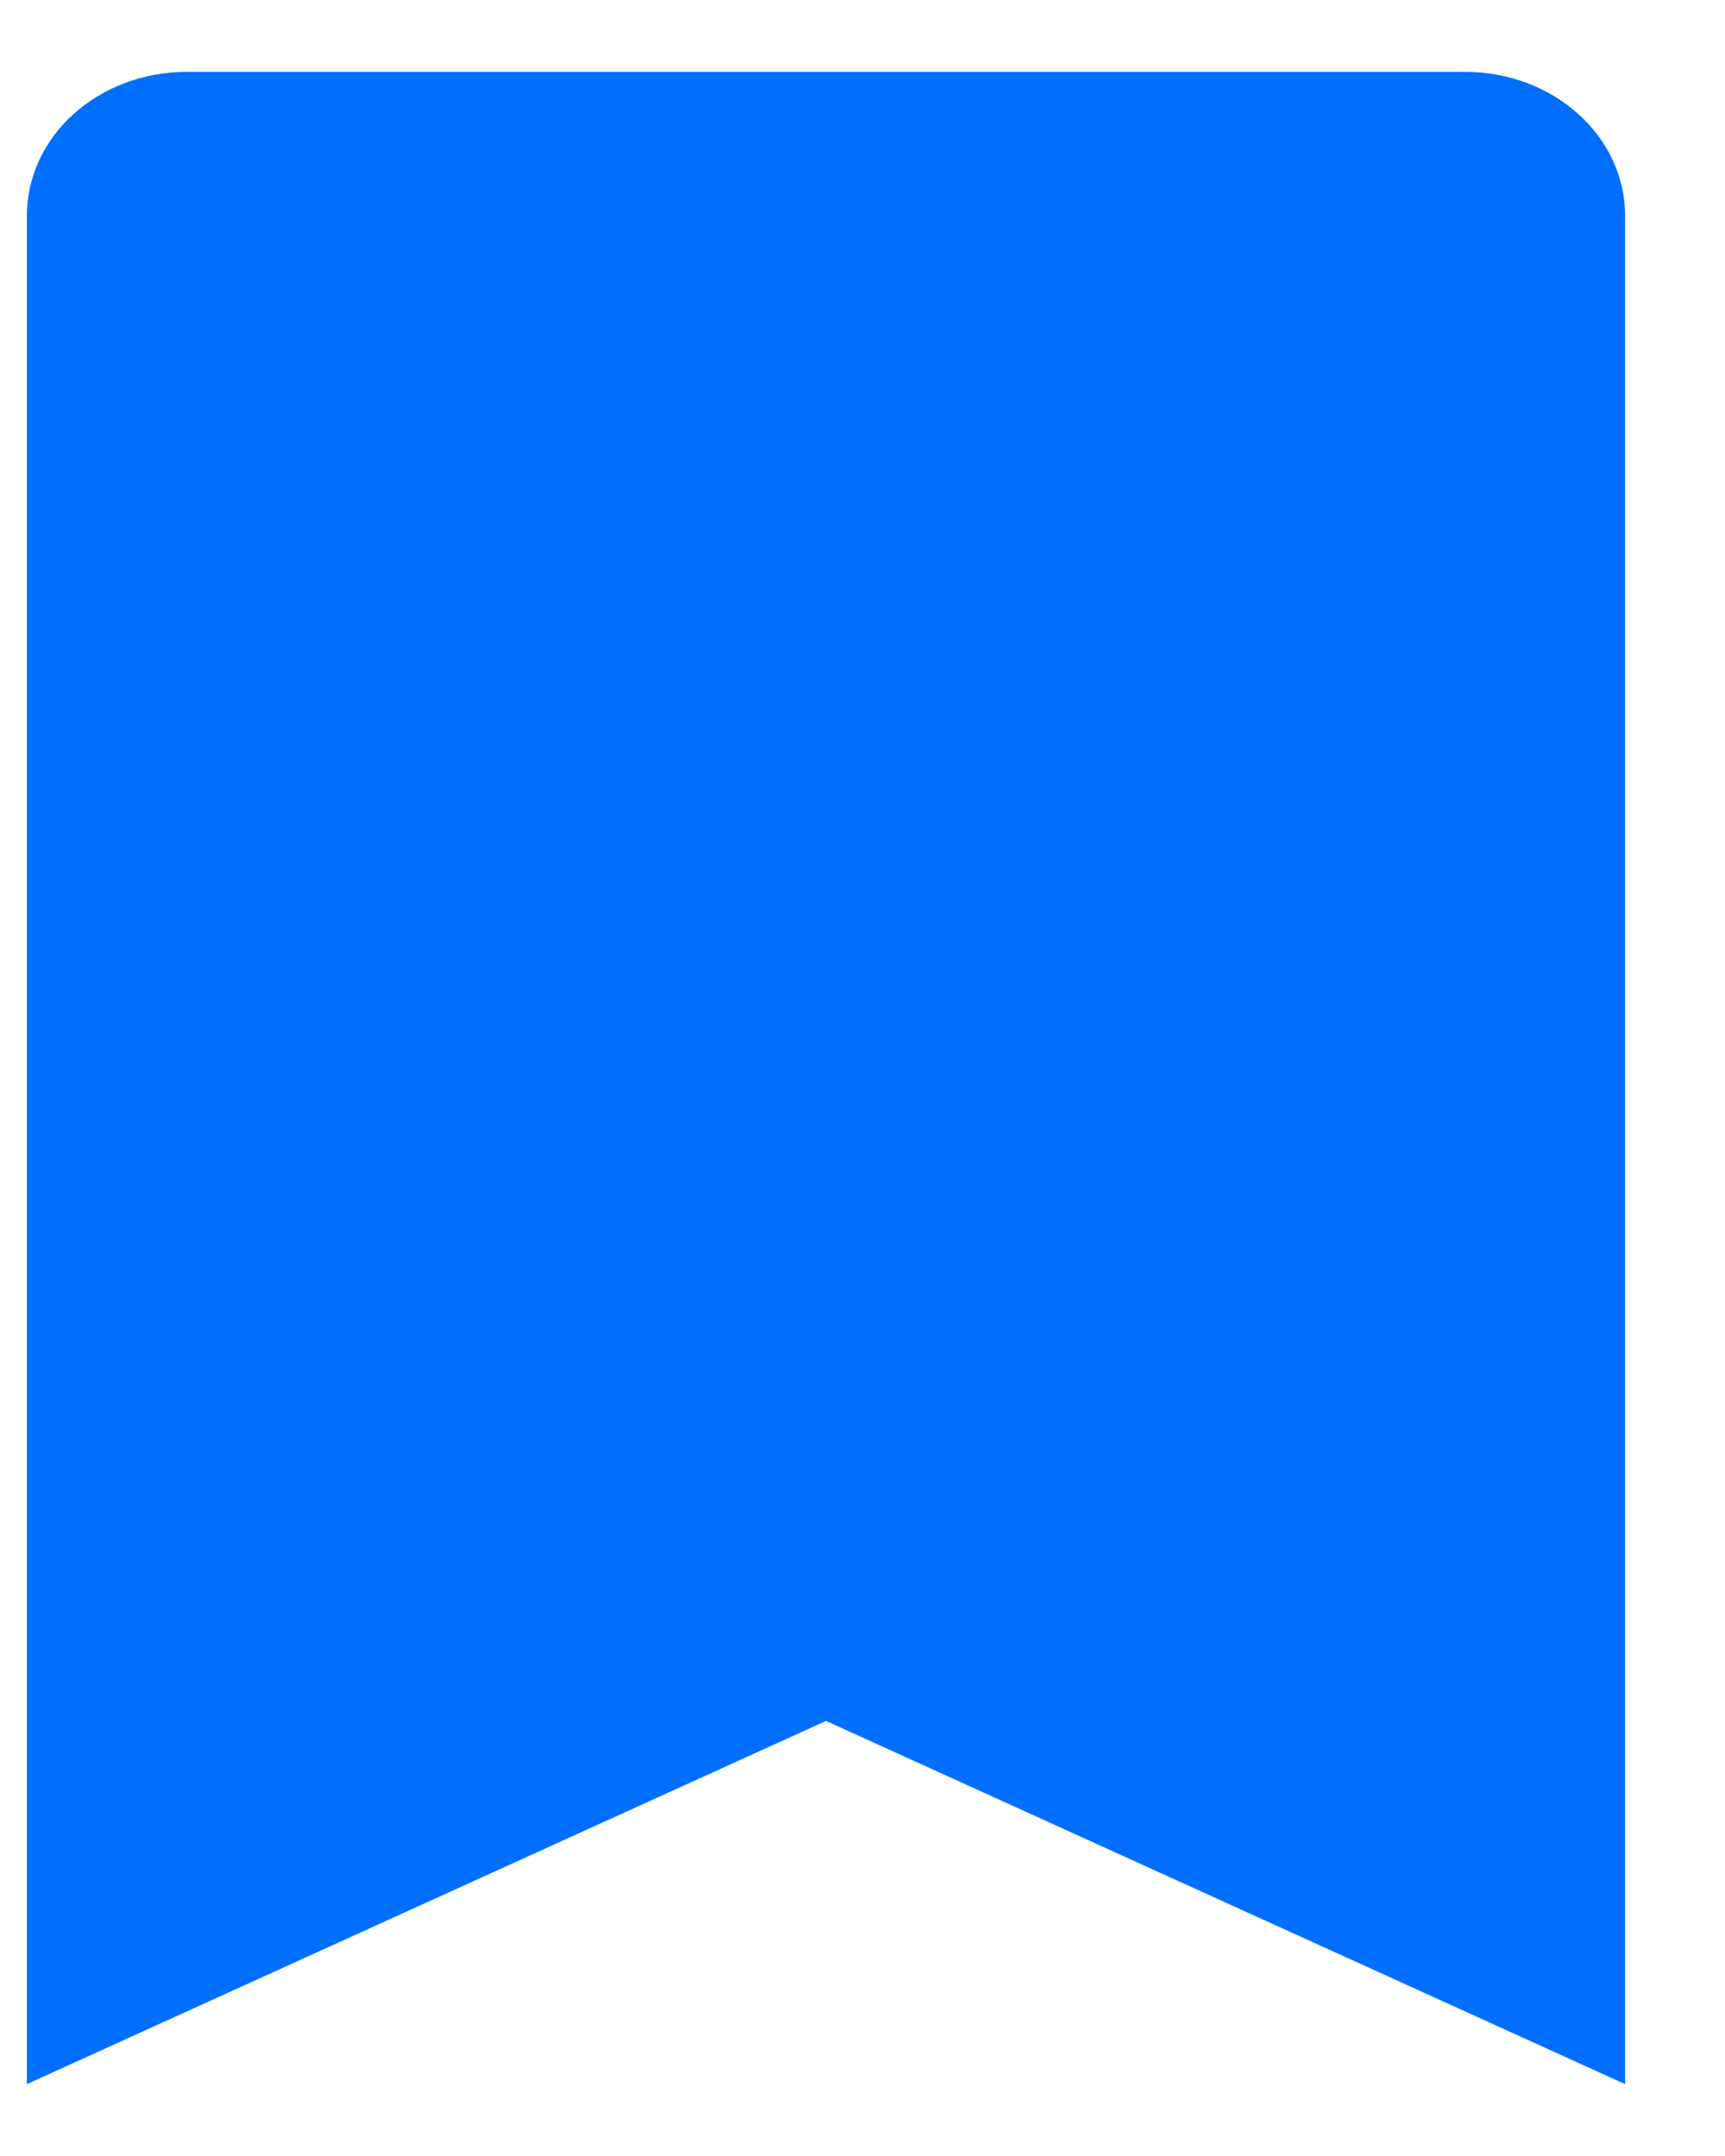 <svg width="12" height="15" viewBox="0 0 12 15" fill="none" xmlns="http://www.w3.org/2000/svg">
<path d="M10.193 0.5H1.298C1.004 0.5 0.721 0.605 0.512 0.793C0.304 0.98 0.187 1.235 0.187 1.5V14.5L5.746 11.973L11.305 14.5V1.5C11.305 1.235 11.188 0.98 10.979 0.793C10.771 0.605 10.488 0.5 10.193 0.5Z" fill="#006FFD"/>
</svg>
